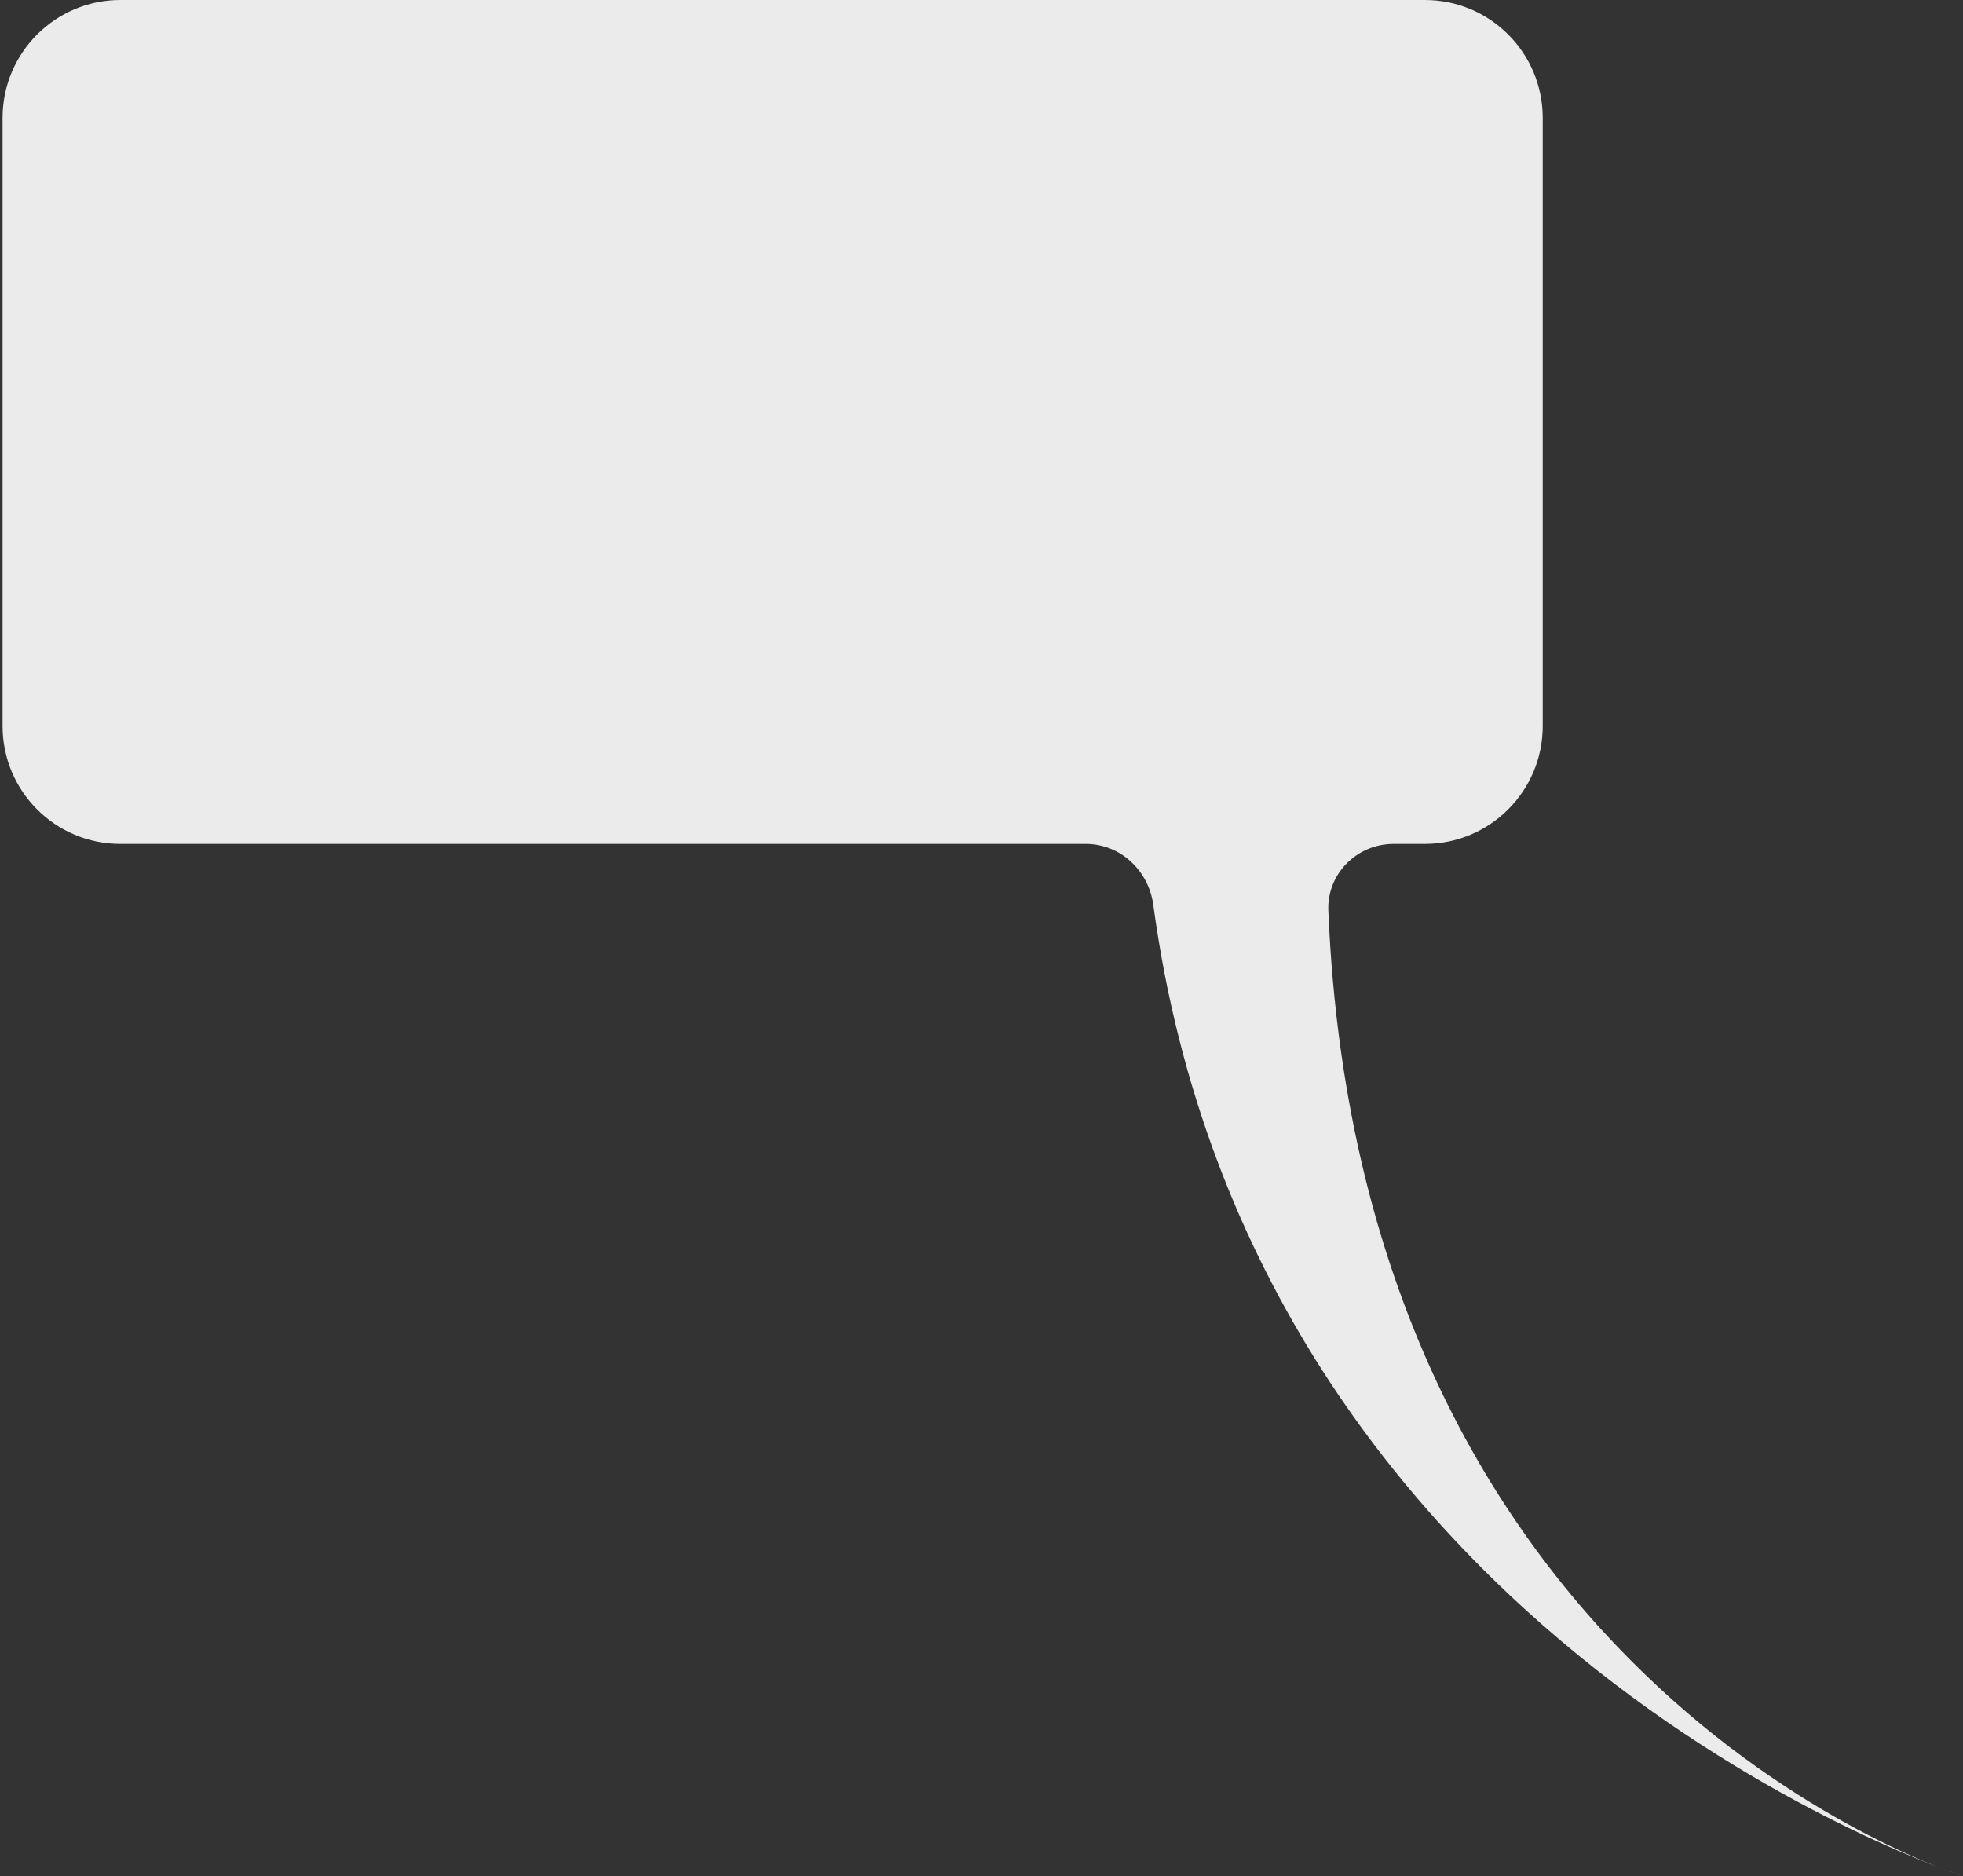 <svg width="383" height="366" viewBox="0 0 383 366" fill="none" xmlns="http://www.w3.org/2000/svg">
<rect x="0" y="0" width="383" height="366" fill="#333333" stroke="none"/>
<path opacity="0.9" d="M0.5 23C0.5 10.297 10.797 0 23.5 0H278C290.703 0 301 10.297 301 23V141.639C301 154.342 290.703 164.639 278 164.639C275.964 164.639 273.912 164.639 271.9 164.639C264.721 164.639 258.872 170.504 259.172 177.677C265.545 330.243 383 366 383 366C383 366 244.687 321.669 225.016 176.519C224.11 169.838 218.603 164.639 211.861 164.639C168.572 164.639 68.697 164.639 23.482 164.639C10.779 164.639 0.5 154.342 0.5 141.639V23Z" fill="white"/>
</svg>
